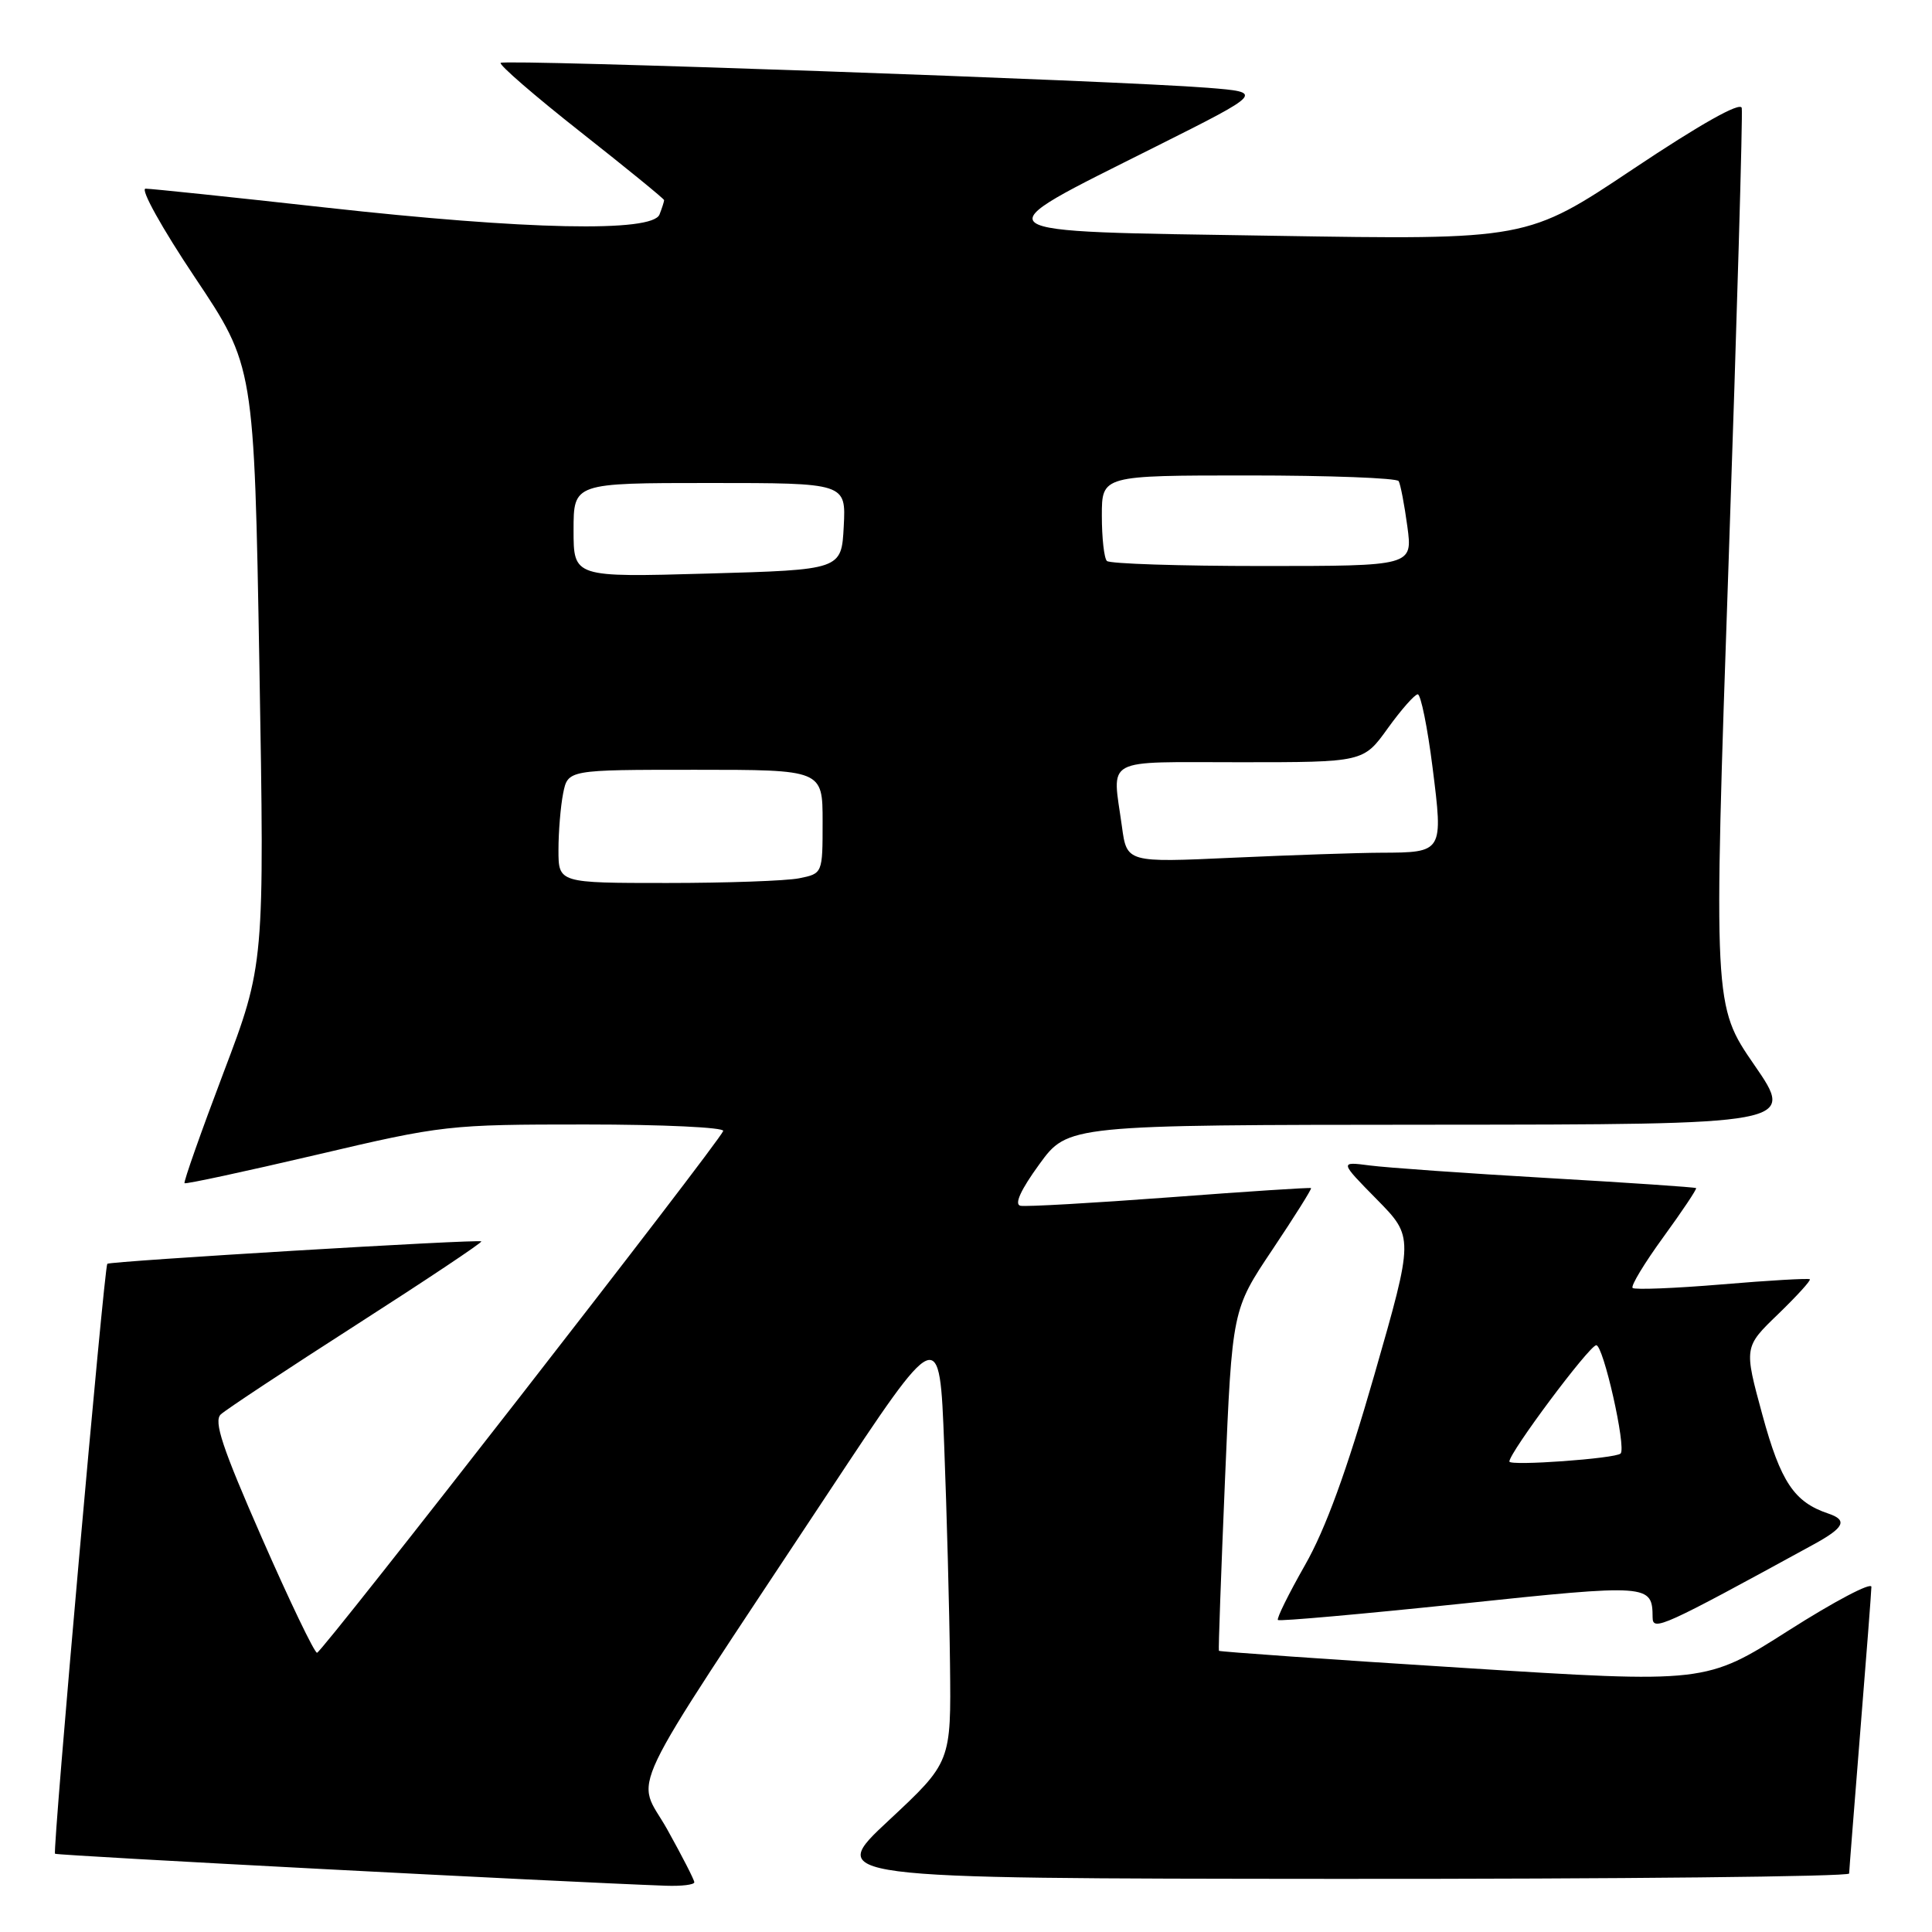 <?xml version="1.0" encoding="UTF-8" standalone="no"?>
<!DOCTYPE svg PUBLIC "-//W3C//DTD SVG 1.1//EN" "http://www.w3.org/Graphics/SVG/1.1/DTD/svg11.dtd" >
<svg xmlns="http://www.w3.org/2000/svg" xmlns:xlink="http://www.w3.org/1999/xlink" version="1.1" viewBox="0 0 256 256">
 <g >
 <path fill="currentColor"
d=" M 92.00 249.41 C 92.00 249.09 90.38 245.94 88.41 242.40 C 84.28 235.02 82.03 239.73 109.68 197.91 C 124.50 175.50 124.50 175.50 125.11 191.50 C 125.45 200.30 125.80 213.35 125.88 220.50 C 126.03 233.50 126.03 233.50 117.77 241.21 C 109.50 248.91 109.50 248.91 177.25 248.96 C 214.51 248.98 245.01 248.66 245.02 248.25 C 245.03 247.84 245.70 239.40 246.49 229.50 C 247.29 219.60 247.96 210.95 247.97 210.27 C 247.99 209.59 243.06 212.19 237.01 216.04 C 226.02 223.04 226.02 223.04 193.83 221.00 C 176.12 219.89 161.58 218.86 161.51 218.74 C 161.43 218.61 161.80 208.38 162.32 196.02 C 163.27 173.54 163.27 173.54 168.61 165.57 C 171.54 161.19 173.84 157.53 173.72 157.43 C 173.60 157.33 165.18 157.88 155.00 158.65 C 144.82 159.41 135.92 159.92 135.21 159.77 C 134.37 159.59 135.25 157.66 137.71 154.28 C 141.50 149.06 141.50 149.06 189.70 149.03 C 237.89 149.00 237.89 149.00 232.46 141.12 C 227.03 133.24 227.03 133.24 229.05 74.43 C 230.16 42.08 230.94 15.02 230.79 14.30 C 230.61 13.46 225.30 16.45 216.42 22.38 C 202.34 31.79 202.34 31.79 168.65 31.24 C 128.85 30.60 129.66 31.21 153.00 19.50 C 167.50 12.23 167.50 12.23 160.00 11.63 C 148.09 10.68 66.85 7.82 66.34 8.33 C 66.09 8.58 70.86 12.71 76.94 17.50 C 83.02 22.29 88.00 26.35 88.00 26.52 C 88.00 26.69 87.73 27.55 87.39 28.42 C 86.47 30.81 69.85 30.47 43.06 27.49 C 30.72 26.12 20.02 25.00 19.29 25.00 C 18.55 25.00 21.47 30.25 25.82 36.75 C 33.68 48.50 33.68 48.50 34.37 88.15 C 35.05 127.80 35.05 127.80 29.61 142.15 C 26.62 150.04 24.30 156.63 24.45 156.78 C 24.60 156.93 32.44 155.24 41.88 153.03 C 58.68 149.08 59.43 149.00 77.60 149.00 C 87.81 149.00 96.02 149.39 95.83 149.86 C 95.21 151.49 42.65 219.00 42.01 219.00 C 41.66 219.00 38.37 212.15 34.70 203.78 C 29.45 191.81 28.28 188.31 29.26 187.41 C 29.94 186.78 38.05 181.42 47.28 175.50 C 56.51 169.58 63.94 164.62 63.78 164.49 C 63.42 164.17 14.59 167.11 14.22 167.46 C 13.80 167.86 6.94 245.28 7.29 245.63 C 7.53 245.87 74.40 249.37 88.25 249.87 C 90.31 249.94 92.00 249.74 92.00 249.41 Z  M 240.25 204.68 C 244.40 202.42 244.87 201.43 242.25 200.55 C 237.74 199.04 235.95 196.37 233.53 187.49 C 231.08 178.50 231.08 178.50 235.60 174.14 C 238.08 171.74 239.98 169.66 239.81 169.51 C 239.64 169.36 234.39 169.66 228.15 170.19 C 221.91 170.71 216.59 170.92 216.33 170.66 C 216.06 170.40 217.90 167.36 220.41 163.91 C 222.92 160.46 224.87 157.54 224.74 157.43 C 224.61 157.31 215.72 156.71 205.00 156.09 C 194.28 155.47 183.70 154.72 181.50 154.43 C 177.50 153.91 177.50 153.91 182.42 158.91 C 187.35 163.92 187.35 163.92 182.10 182.21 C 178.46 194.87 175.64 202.63 172.91 207.40 C 170.75 211.20 169.13 214.47 169.33 214.66 C 169.52 214.85 180.41 213.88 193.53 212.51 C 218.59 209.87 218.95 209.90 218.98 214.33 C 219.00 216.19 220.29 215.60 240.25 204.68 Z  M 74.00 112.62 C 74.00 110.22 74.28 106.84 74.62 105.12 C 75.25 102.00 75.25 102.00 92.12 102.00 C 109.00 102.00 109.00 102.00 109.00 108.88 C 109.00 115.75 109.00 115.75 105.88 116.38 C 104.16 116.72 96.28 117.00 88.38 117.00 C 74.00 117.00 74.00 117.00 74.00 112.62 Z  M 148.66 109.51 C 147.38 100.21 145.92 101.00 164.33 101.00 C 180.66 101.00 180.66 101.00 183.89 96.50 C 185.67 94.03 187.46 92.00 187.86 92.00 C 188.26 92.00 189.15 96.36 189.82 101.68 C 191.24 112.95 191.24 112.96 183.00 112.99 C 179.97 113.00 171.16 113.30 163.41 113.65 C 149.31 114.30 149.31 114.30 148.66 109.51 Z  M 76.00 70.25 C 76.00 64.00 76.00 64.00 94.05 64.00 C 112.10 64.00 112.10 64.00 111.80 69.75 C 111.50 75.50 111.50 75.50 93.75 76.00 C 76.00 76.50 76.00 76.50 76.00 70.25 Z  M 146.67 74.33 C 146.30 73.97 146.00 71.27 146.00 68.33 C 146.00 63.00 146.00 63.00 165.44 63.00 C 176.13 63.00 185.08 63.34 185.33 63.75 C 185.57 64.16 186.09 66.86 186.48 69.75 C 187.19 75.00 187.19 75.00 167.26 75.00 C 156.30 75.00 147.03 74.70 146.67 74.33 Z  M 200.00 193.66 C 200.00 192.47 210.50 178.40 211.50 178.25 C 212.43 178.12 215.52 191.81 214.74 192.60 C 214.06 193.27 200.00 194.28 200.00 193.66 Z "/>
</g>
</svg>